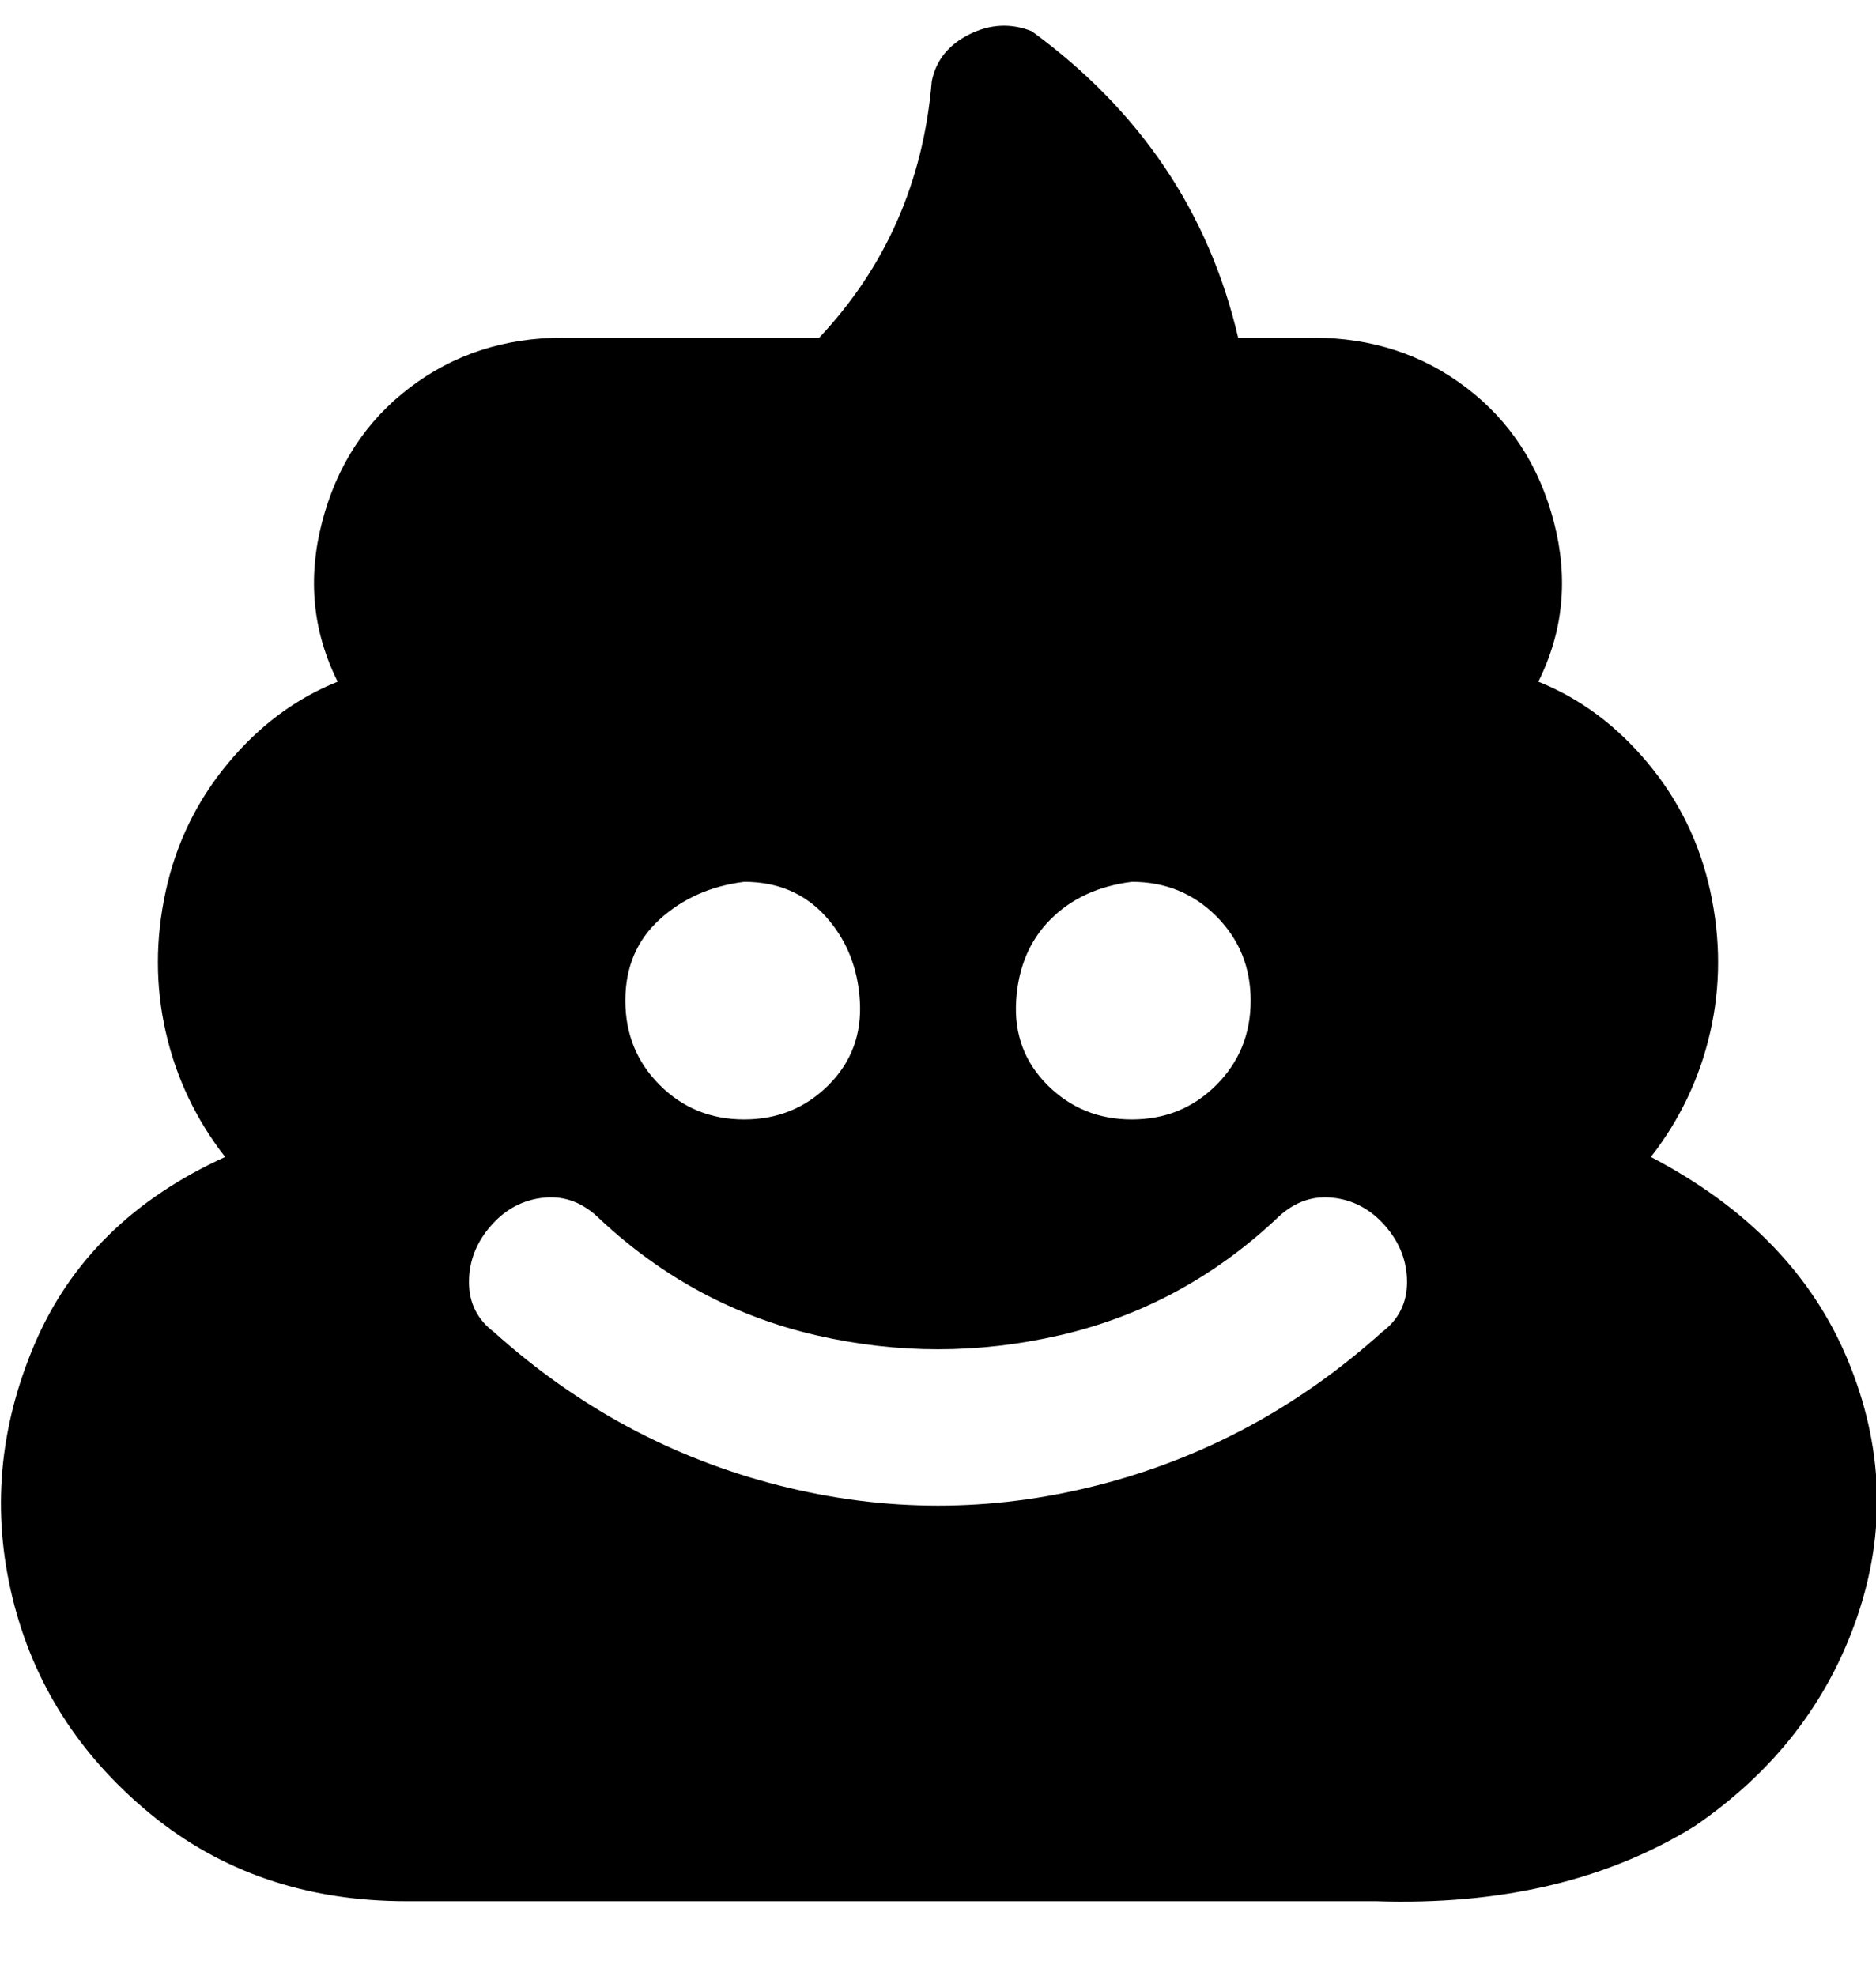 <svg viewBox="0 0 300 316" xmlns="http://www.w3.org/2000/svg"><path d="M264 185q7-9 9.5-20t0-22.5q-2.5-11.5-10-20.5T246 109q6-12 2.5-25.5t-14-21.5Q224 54 210 54h-12q-7-30-33-49-5-2-10 .5t-6 7.5q-2 24-18 41H90q-14 0-24.5 8t-14 21.5Q48 97 54 109q-10 4-17.5 13t-10 20.5Q24 154 26.5 165t9.5 20q-22 10-30.5 30T2 255.5Q7 276 24 290t41 14h155q30 1 51-12 19-13 26-33.5t-1.5-41Q287 197 264 185zm-83-44q8 0 13.5 5.5T200 160q0 8-5.5 13.5T181 179q-8 0-13.5-5.5t-5-13.5q.5-8 5.5-13t13-6zm-62 0q8 0 13 5.5t5.5 13.5q.5 8-5 13.5T119 179q-8 0-13.5-5.5T100 160q0-8 5.5-13t13.5-6zm102 72q-20 18-45.5 24.5t-51 0Q99 231 79 213q-4-3-4-8t3.5-9q3.5-4 8.5-4.5t9 3.5q15 14 34.5 18.5t39 0Q189 209 204 195q4-4 9-3.5t8.5 4.5q3.5 4 3.5 9t-4 8z"/></svg>